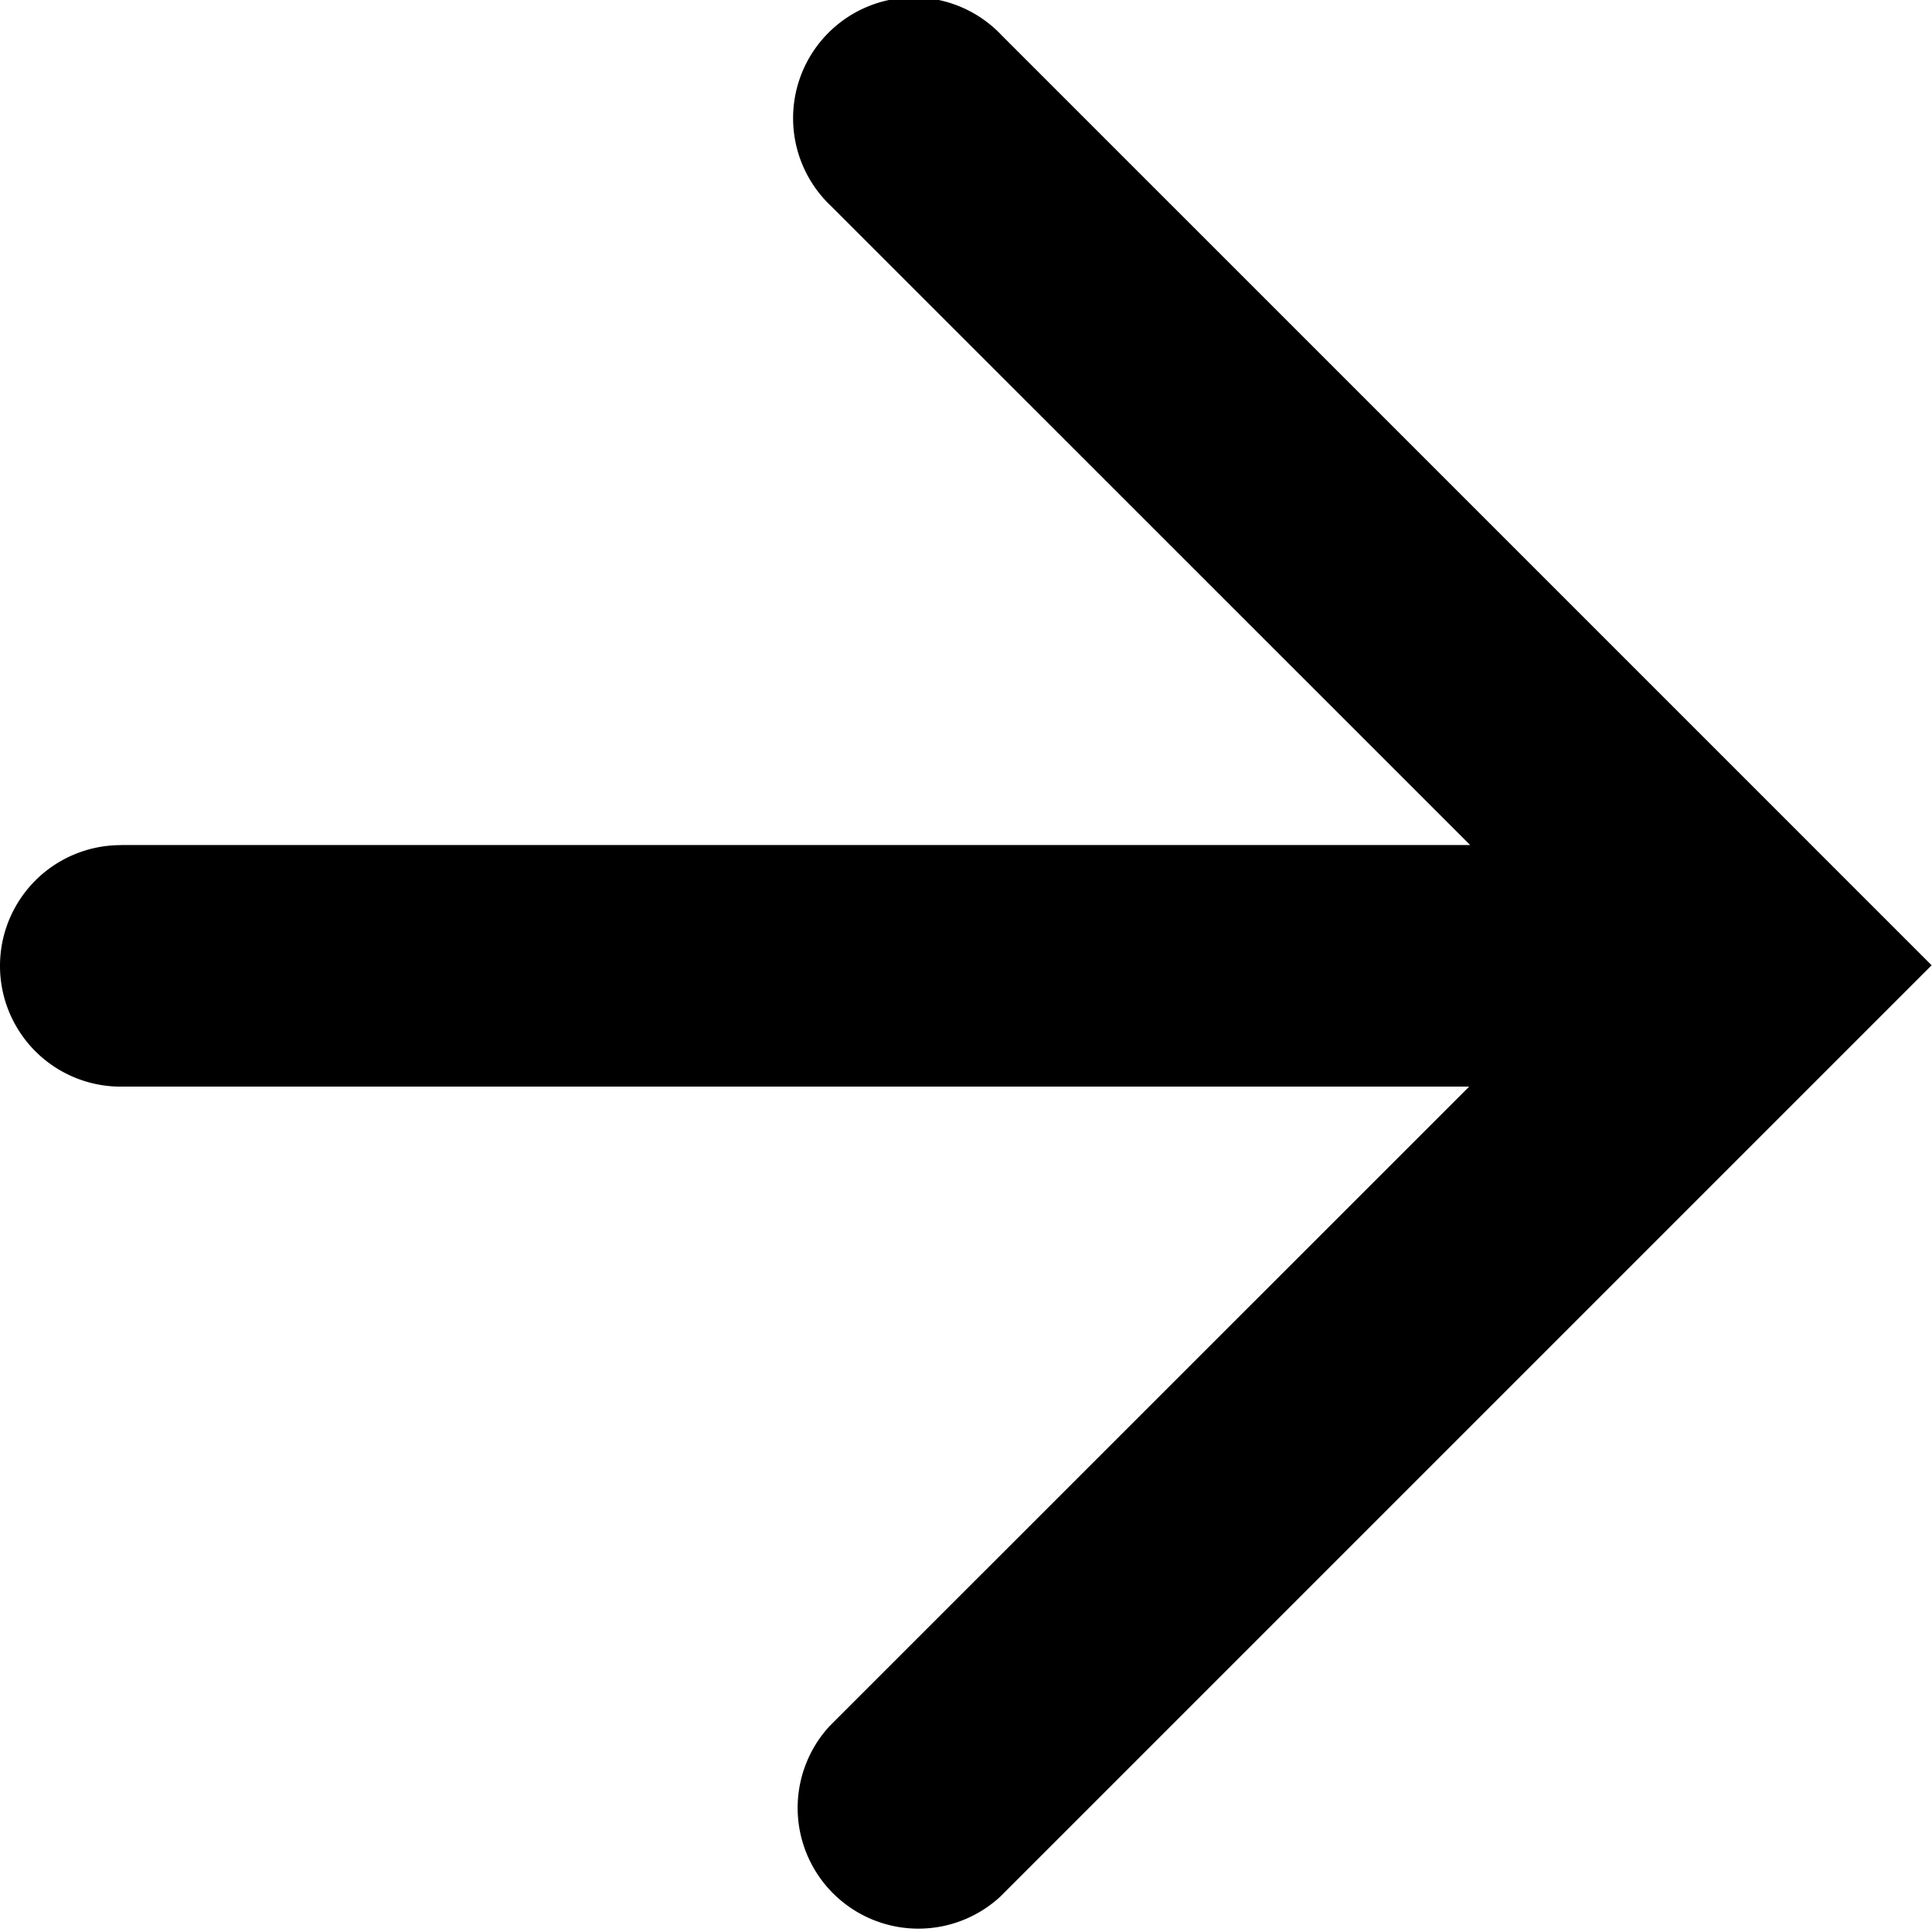 <svg width="16" height="16" viewBox="0 0 16 16" fill="none" xmlns="http://www.w3.org/2000/svg">
    <path d="M1 6.999a1 1 0 0 0 0 2h11.167L6.87 14.295a1 1 0 0 0 1.413 1.413l7.714-7.714-7.7-7.7a1 1 0 1 0-1.413 1.414l5.291 5.29H1Z" fill="currentColor"/>
</svg>
